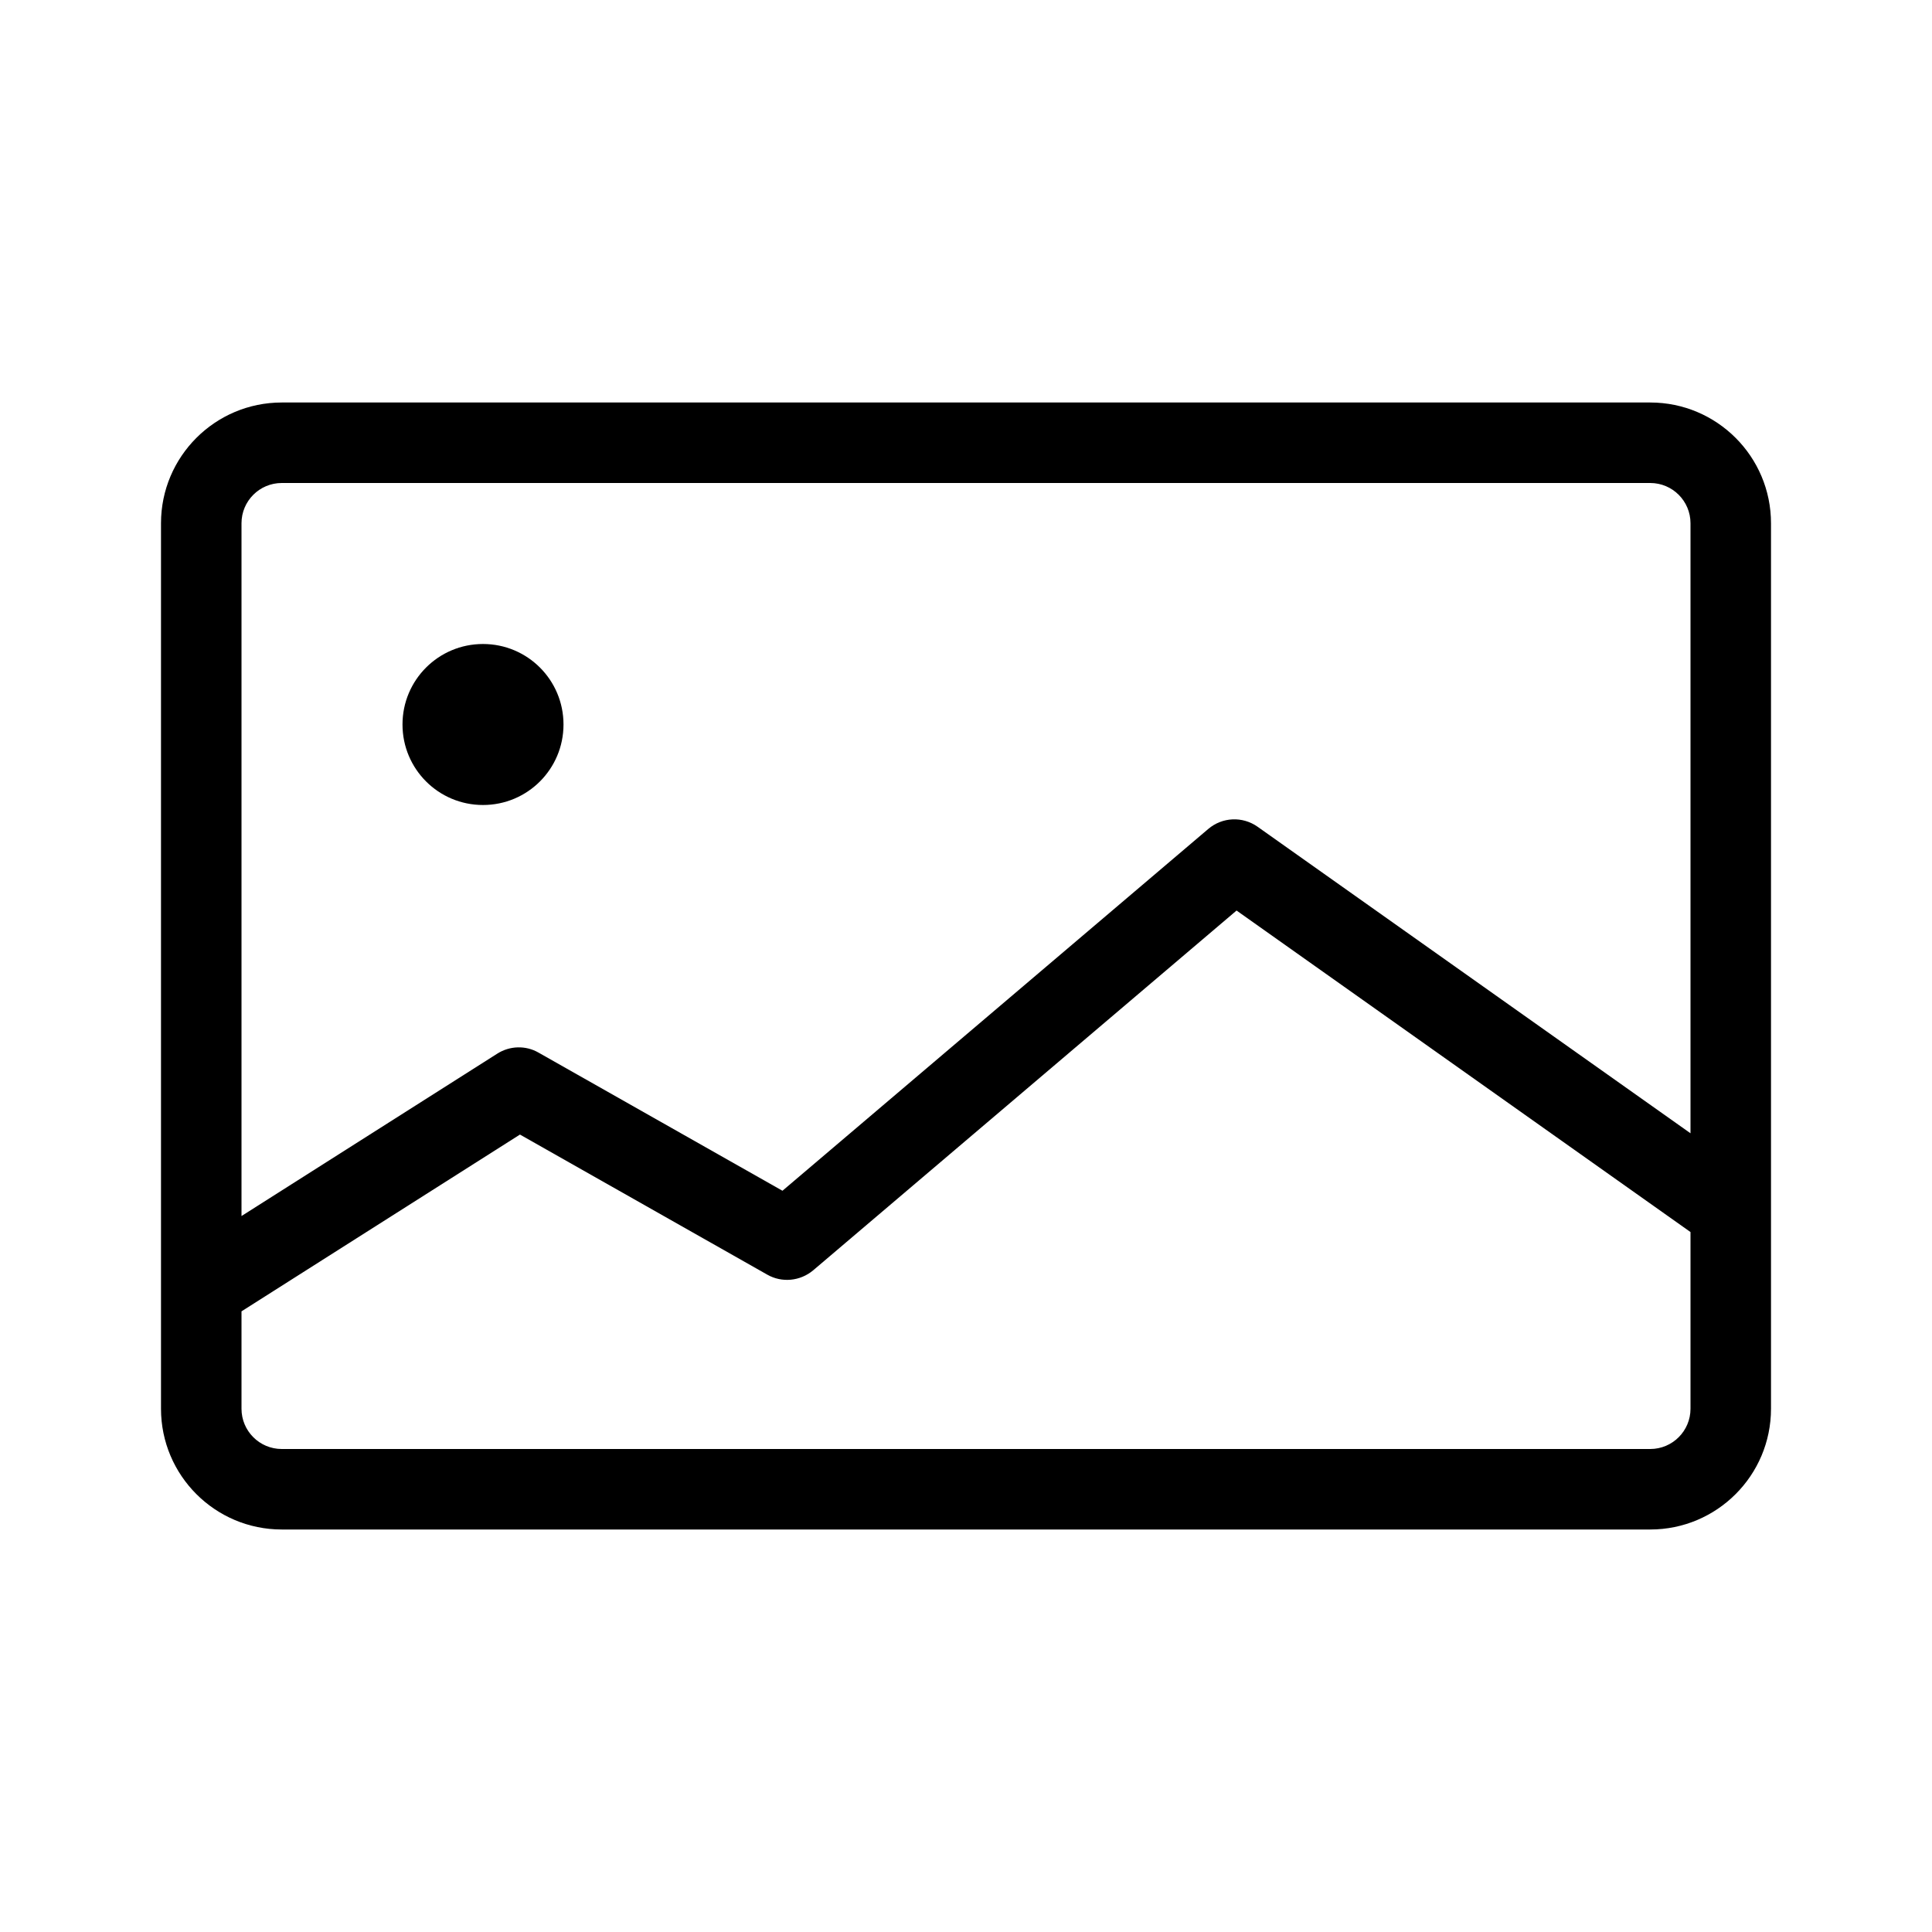 <svg xmlns="http://www.w3.org/2000/svg" width="24" height="24" viewBox="0 0 24 24">
  <path fill-rule="evenodd" d="M21,14.078 L15.622,10.27 C15.435,10.138 15.184,10.149 15.009,10.298 L9.72,14.792 L6.69,13.076 C6.531,12.984 6.332,12.99 6.177,13.089 L3,15.106 L3,6.5 C3,6.224 3.224,6 3.5,6 L20.5,6 C20.776,6 21,6.224 21,6.5 L21,14.078 Z M21,17.5 C21,17.776 20.776,18 20.5,18 L3.5,18 C3.224,18 3,17.776 3,17.5 L3,16.29 L6.459,14.094 L9.531,15.834 C9.711,15.937 9.939,15.917 10.102,15.78 L15.361,11.311 L21,15.305 L21,17.5 Z M20.5,5 L3.5,5 C2.672,5 2,5.672 2,6.5 L2,17.5 C2,18.328 2.672,19 3.5,19 L20.5,19 C21.328,19 22,18.328 22,17.5 L22,6.5 C22,5.672 21.328,5 20.5,5 L20.5,5 Z M6,8 C5.447,8 5,8.447 5,9 C5,9.553 5.447,10 6,10 C6.553,10 7,9.553 7,9 C7,8.447 6.553,8 6,8 L6,8 Z"/>
</svg>
